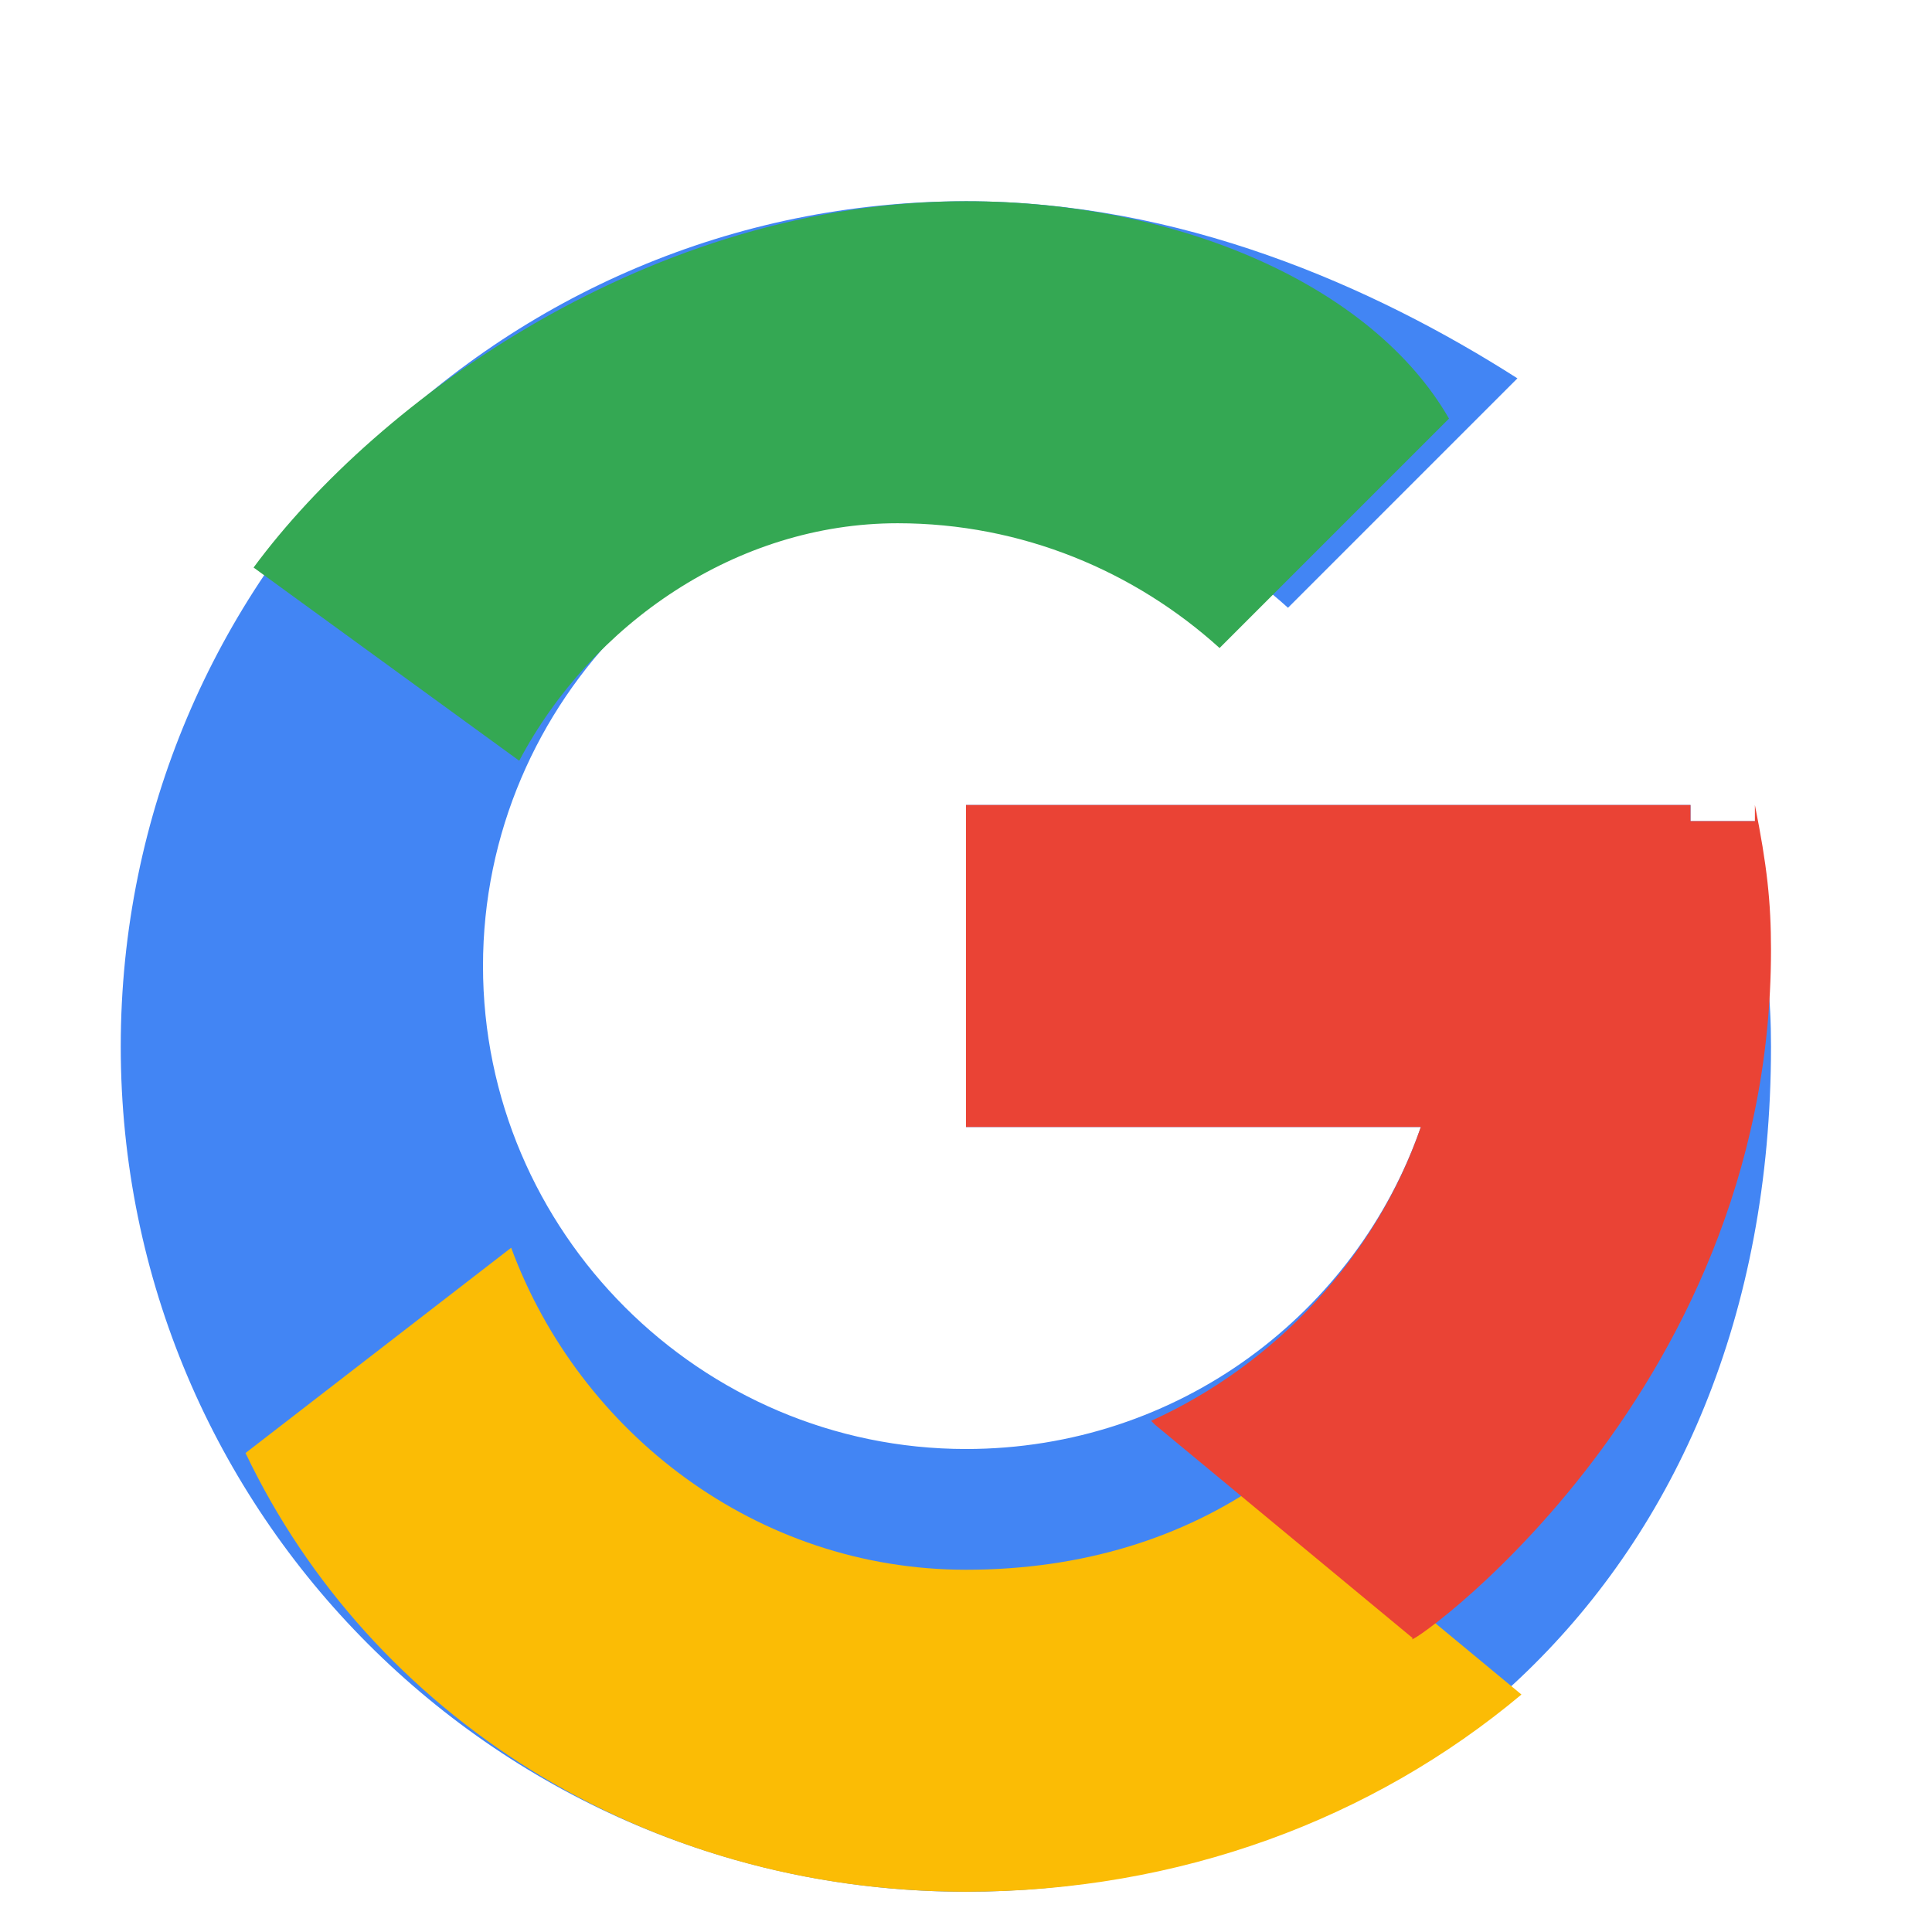 <!-- Save this as google.svg in your /public folder -->
<svg xmlns="http://www.w3.org/2000/svg" width="46" height="46" viewBox="0 0 48 48">
  <path fill="#4285F4" d="M43.6 20.4H42V20H24v8h11.3c-1.6 4.6-6 8-11.3 8-6.6 0-12-5.4-12-12s5.4-12 12-12c3.1 0 5.9 1.2 8 3.1l5.7-5.7C34.1 7.1 29.3 5 24 5 12.4 5 3 14.4 3 26s9.4 21 21 21c10.5 0 20-7.6 20-21 0-1.2-.1-2.1-.4-3.6z"/>
  <path fill="#34A853" d="M6.3 14.1l6.6 4.8c1.8-3.4 5.4-5.9 9.4-5.9 3.1 0 5.9 1.2 8 3.1l5.7-5.7C34.1 7.1 29.3 5 24 5 16.2 5 9.4 9.9 6.3 14.1z"/>
  <path fill="#FBBC05" d="M24 47c5.3 0 10.1-1.8 13.8-4.9l-6.4-5.3c-2 1.4-4.5 2.2-7.4 2.2-5.2 0-9.6-3.4-11.3-8l-6.6 5.1C9.2 42.6 16 47 24 47z"/>
  <path fill="#EA4335" d="M43.6 20.4H42V20H24v8h11.3c-1.1 3.2-3.6 5.9-6.7 7.3l.1.1 6.4 5.3c-.5.5 8.9-5.8 8.9-17.1 0-1.2-.1-2.1-.4-3.6z"/>
</svg>
